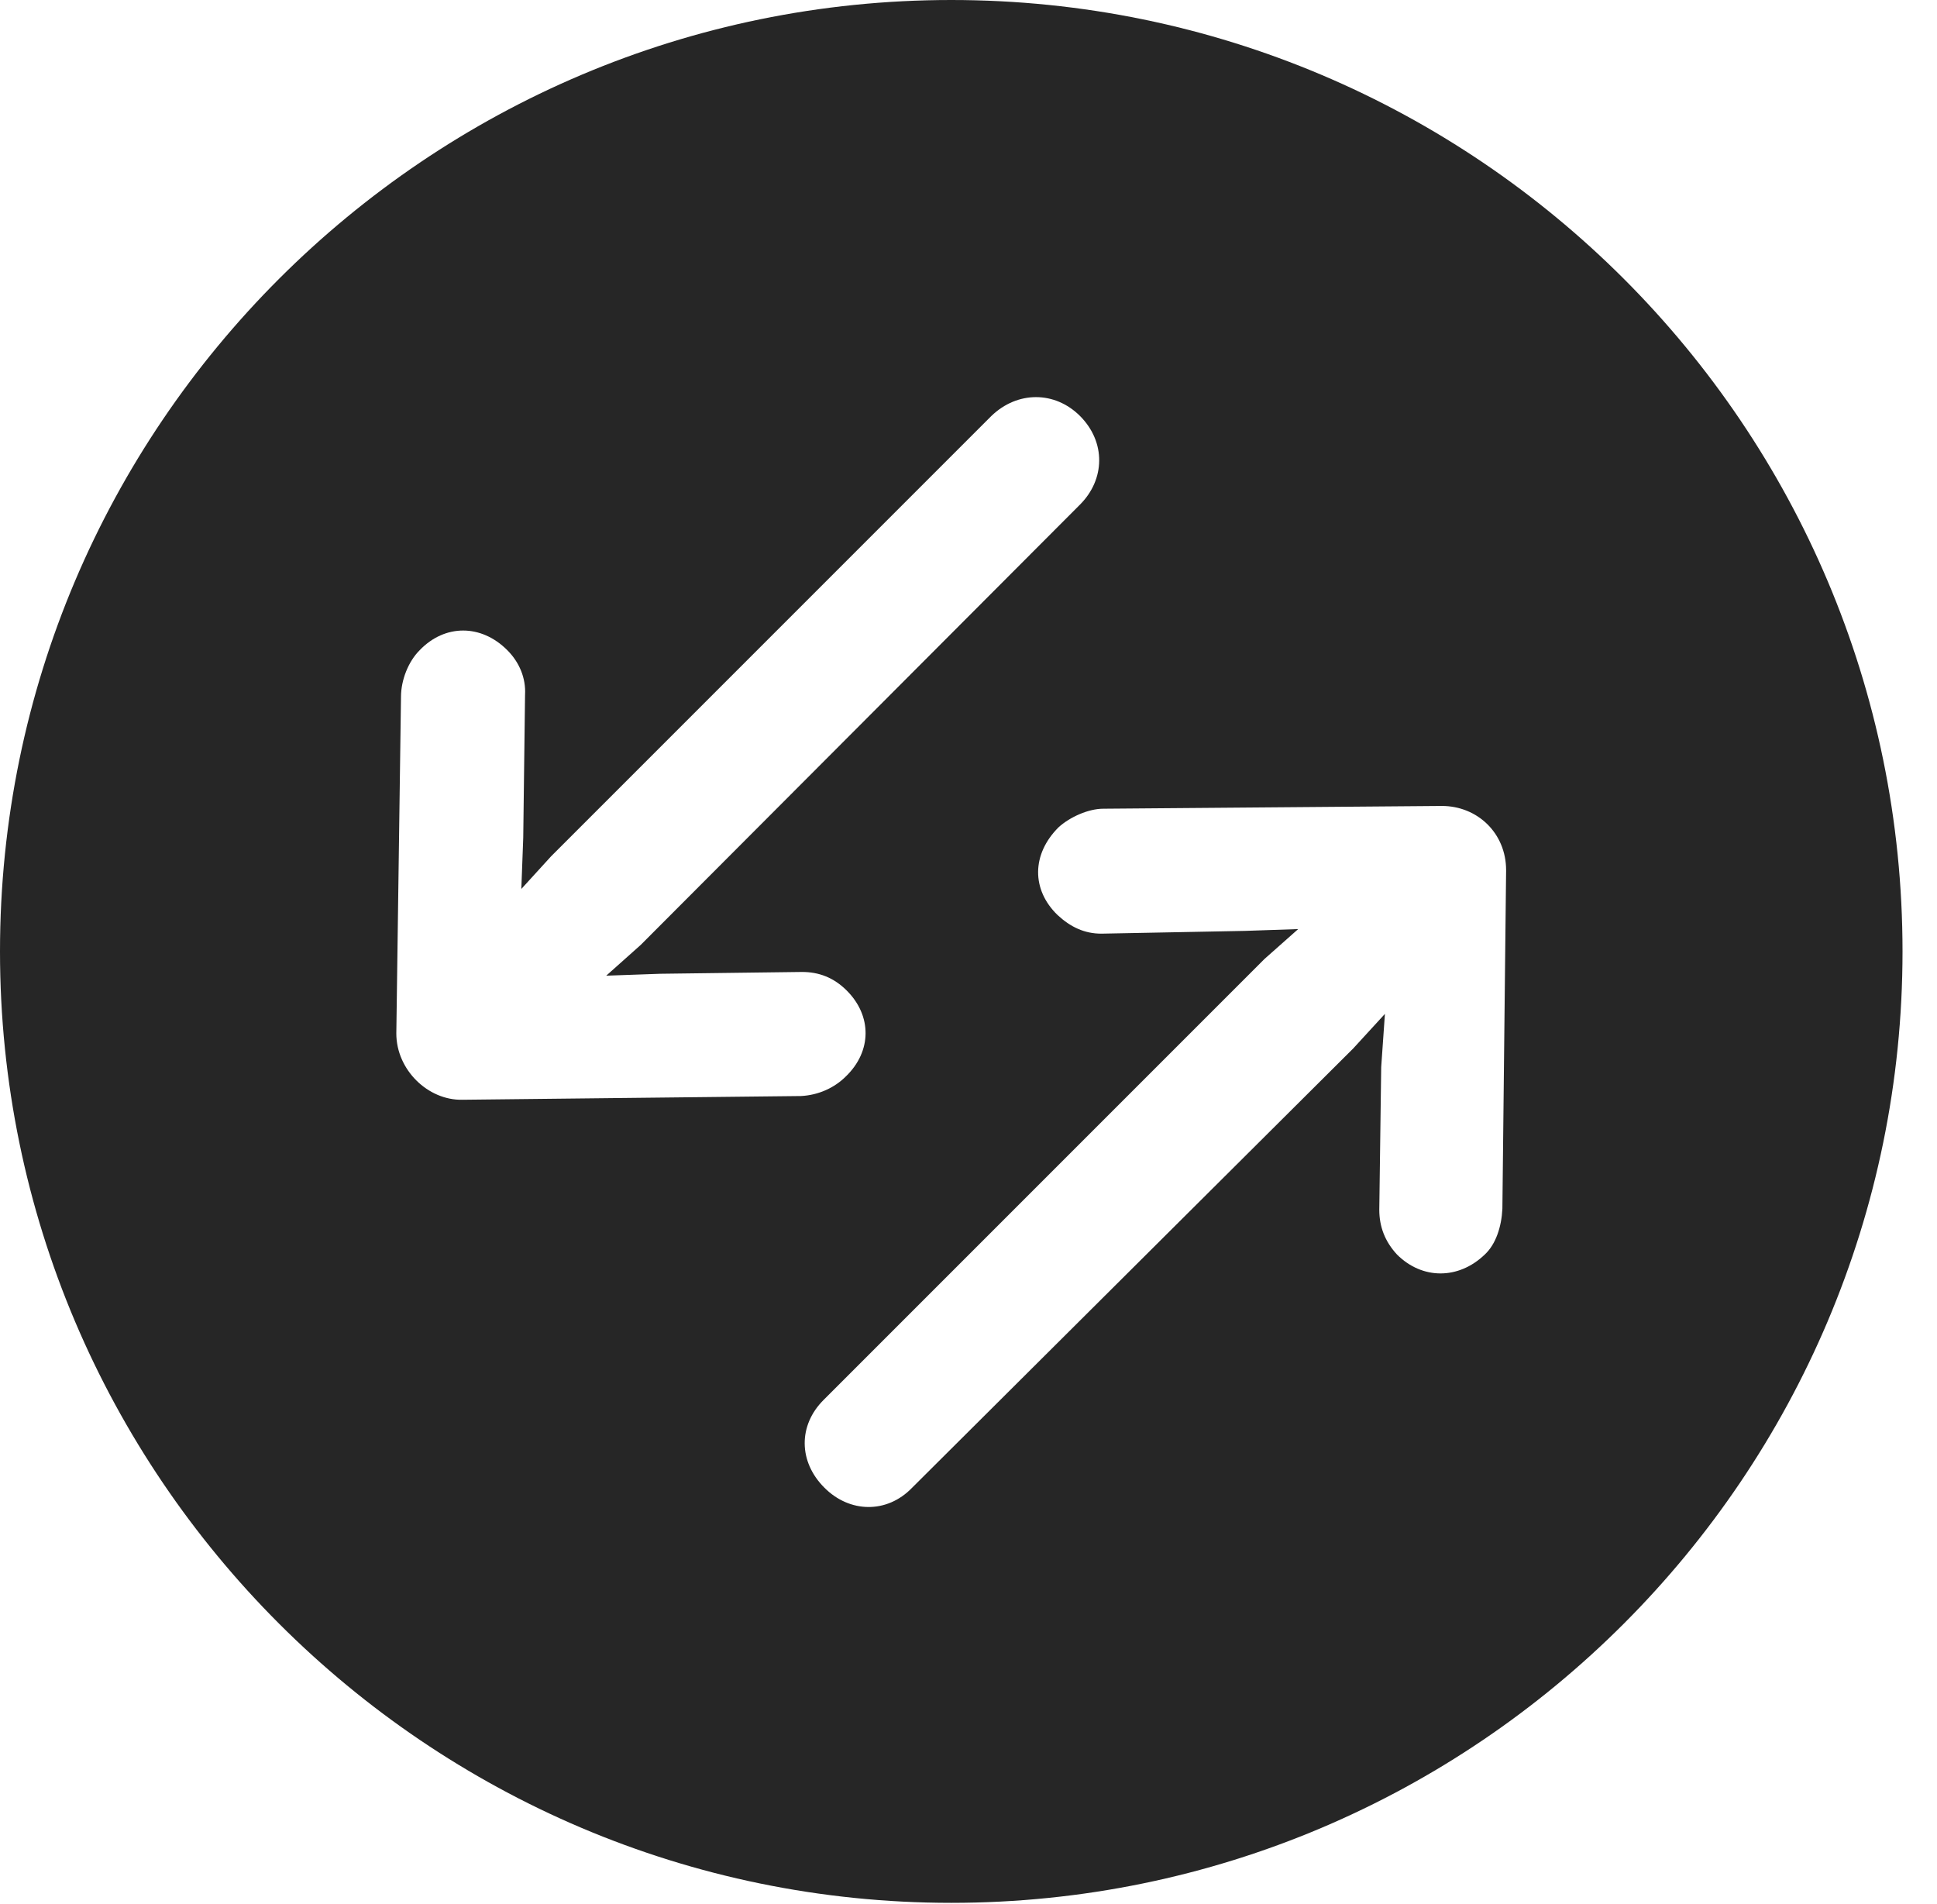 <?xml version="1.0" encoding="UTF-8"?>
<!--Generator: Apple Native CoreSVG 326-->
<!DOCTYPE svg
PUBLIC "-//W3C//DTD SVG 1.1//EN"
       "http://www.w3.org/Graphics/SVG/1.1/DTD/svg11.dtd">
<svg version="1.1" xmlns="http://www.w3.org/2000/svg" xmlns:xlink="http://www.w3.org/1999/xlink" viewBox="0 0 20.283 19.932">
 <g>
  <rect height="19.932" opacity="0" width="20.283" x="0" y="0"/>
  <path d="M19.922 9.961C19.922 15.449 15.459 19.922 9.961 19.922C4.473 19.922 0 15.449 0 9.961C0 4.463 4.473 0 9.961 0C15.459 0 19.922 4.463 19.922 9.961ZM11.553 8.467C11.396 8.467 11.201 8.555 11.084 8.662C10.801 8.945 10.801 9.316 11.074 9.58C11.211 9.707 11.357 9.775 11.533 9.775L13.037 9.746L13.594 9.727L13.242 10.039L8.623 14.658C8.359 14.922 8.359 15.303 8.633 15.576C8.896 15.84 9.287 15.85 9.551 15.576L14.17 10.977L14.502 10.615L14.463 11.172L14.443 12.666C14.443 12.842 14.502 12.998 14.629 13.135C14.893 13.398 15.273 13.398 15.547 13.135C15.664 13.027 15.723 12.842 15.732 12.656L15.771 9.111C15.771 8.721 15.469 8.438 15.098 8.438ZM10.381 4.355L5.771 8.965L5.459 9.307L5.479 8.77L5.498 7.275C5.508 7.1 5.439 6.934 5.312 6.807C5.039 6.533 4.658 6.533 4.395 6.807C4.277 6.924 4.199 7.119 4.199 7.295L4.15 10.82C4.15 11.201 4.482 11.523 4.844 11.514L8.389 11.475C8.574 11.465 8.74 11.387 8.857 11.27C9.131 11.006 9.131 10.635 8.867 10.371C8.73 10.234 8.574 10.176 8.398 10.176L6.914 10.195L6.348 10.215L6.709 9.893L11.309 5.283C11.572 5.02 11.582 4.629 11.309 4.355C11.045 4.092 10.654 4.092 10.381 4.355Z" fill="black" fill-opacity="0.85"/>
 </g>
</svg>
